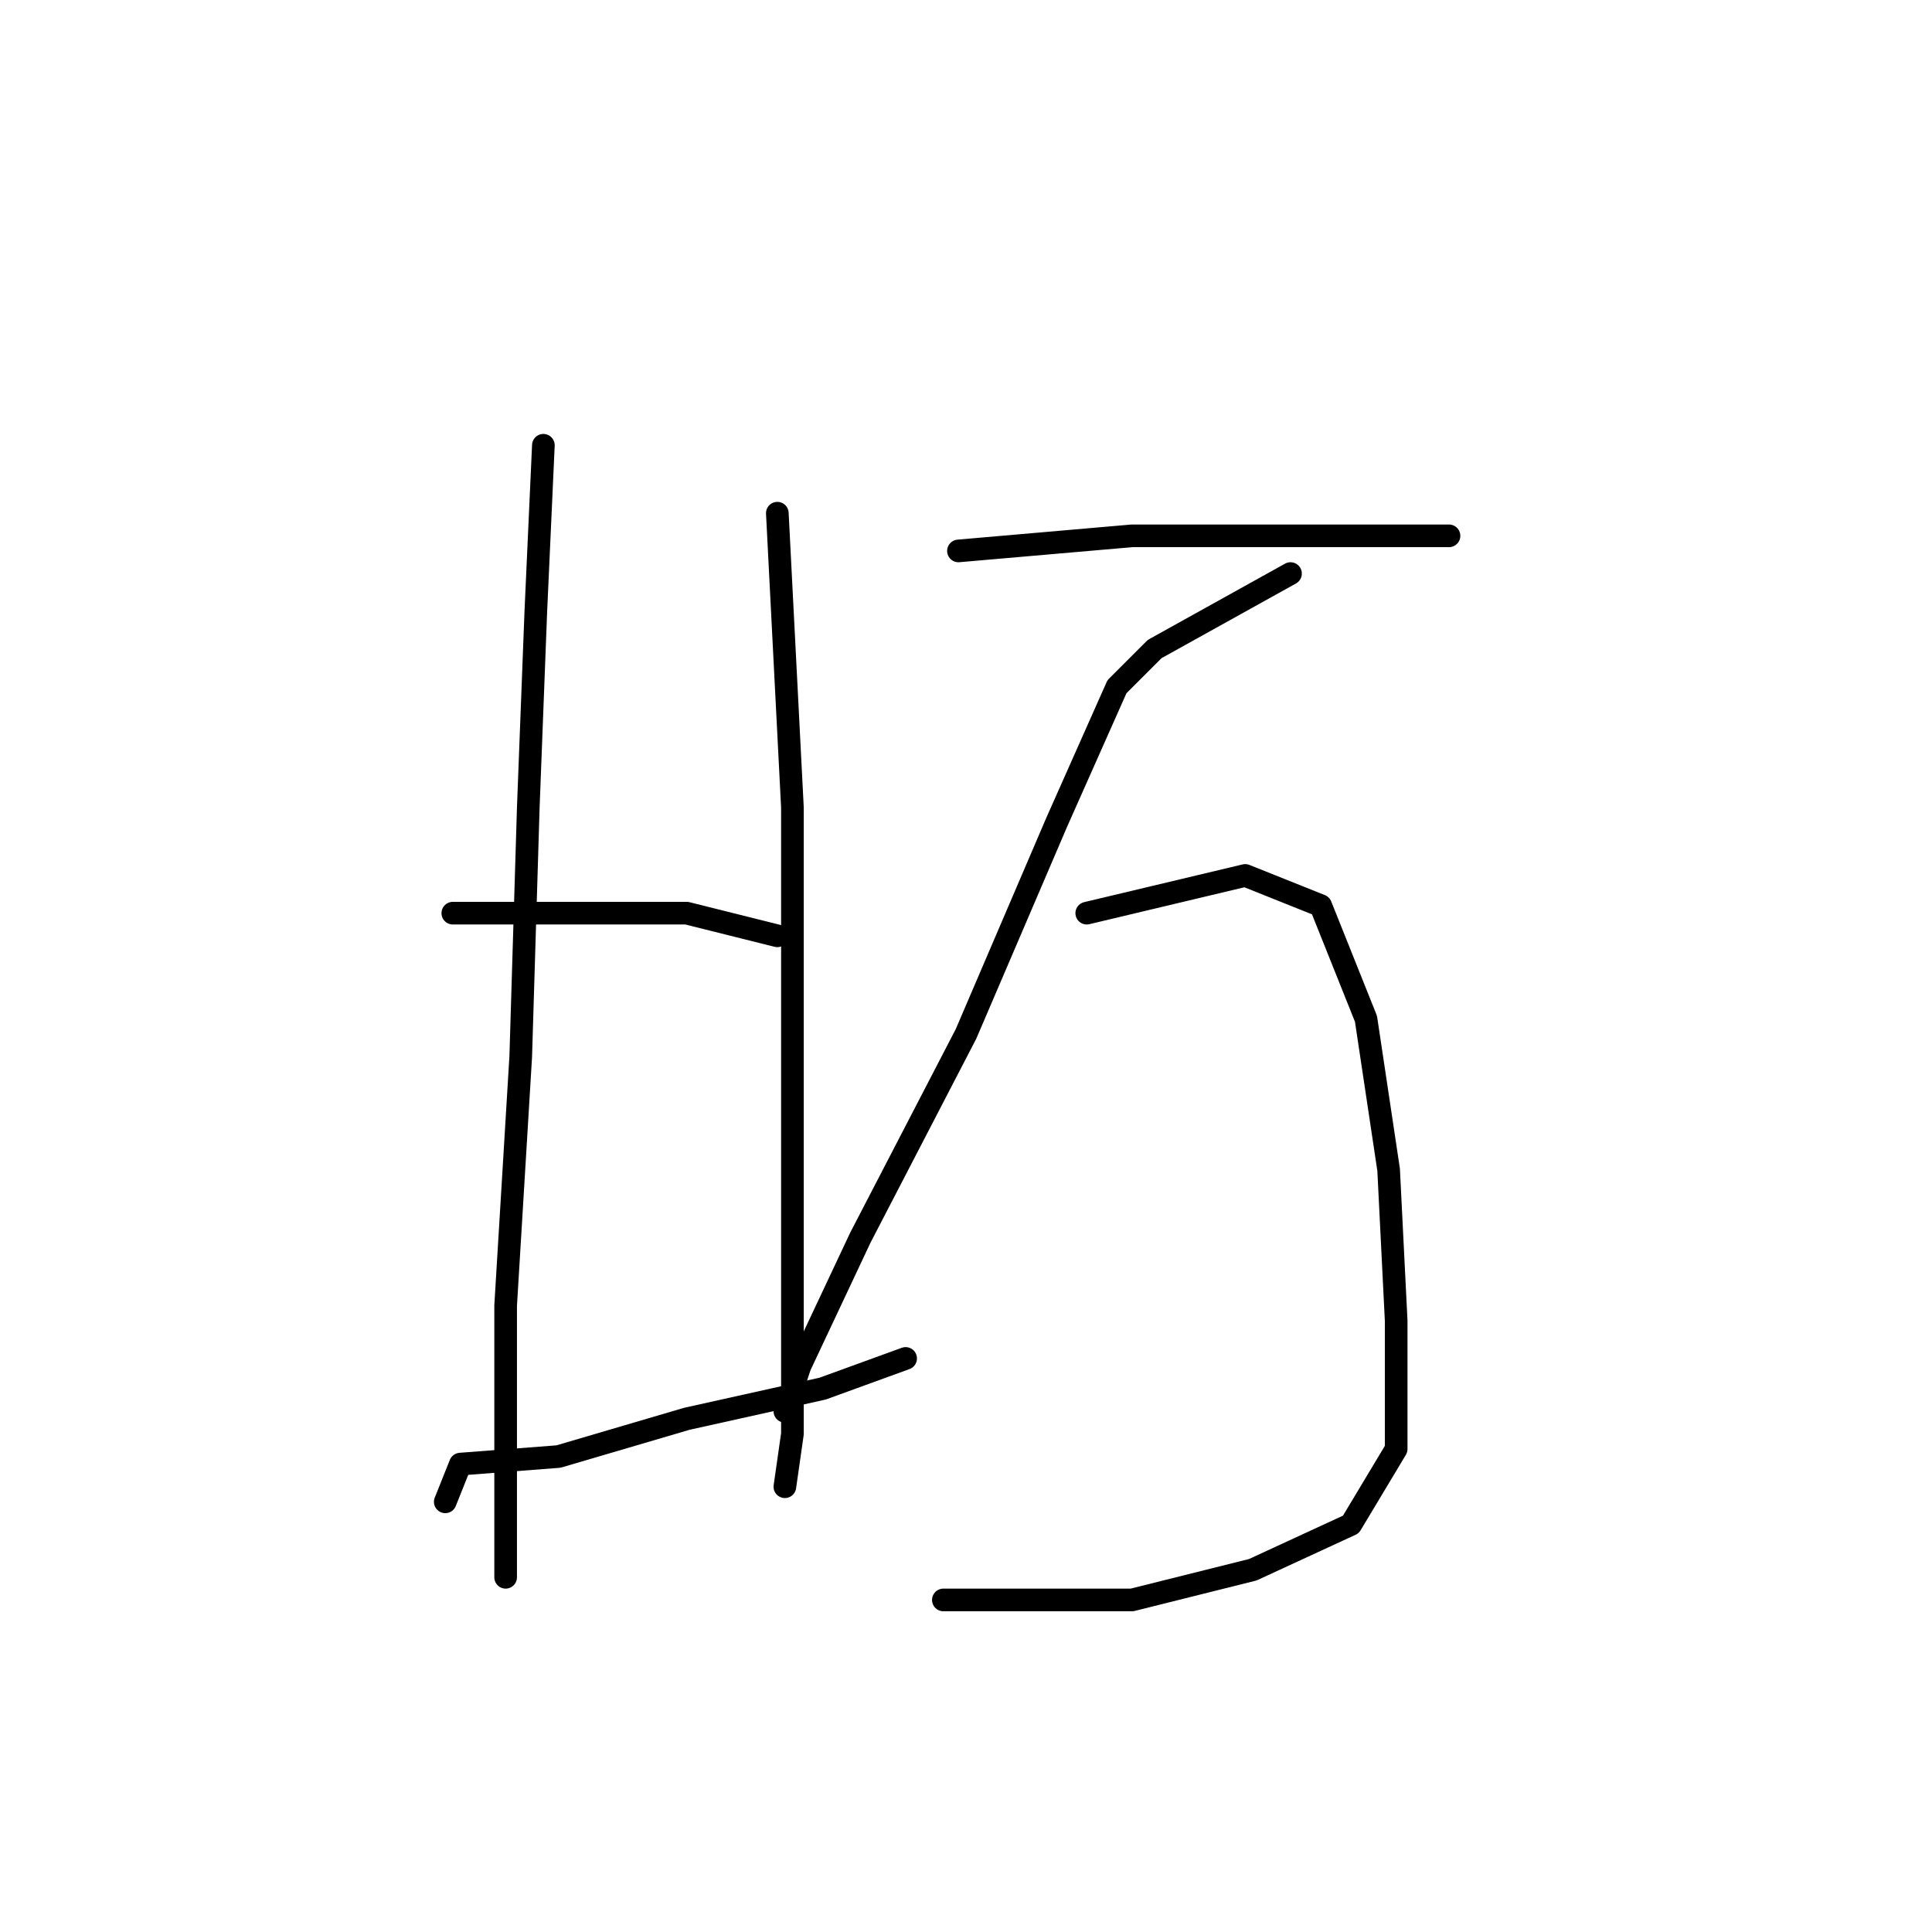 <?xml version="1.0" standalone="no"?>
    <svg width="256" height="256" xmlns="http://www.w3.org/2000/svg" version="1.1">
    <polyline stroke="black" stroke-width="3" stroke-linecap="round" fill="transparent" stroke-linejoin="round" points="72 59 71 81 70 107 69 140 67 173 67 187 67 203 67 209 67 209 " />
        <polyline stroke="black" stroke-width="3" stroke-linecap="round" fill="transparent" stroke-linejoin="round" points="103 68 105 107 105 135 105 168 105 190 104 197 104 197 " />
        <polyline stroke="black" stroke-width="3" stroke-linecap="round" fill="transparent" stroke-linejoin="round" points="60 121 69 121 76 121 91 121 103 124 103 124 " />
        <polyline stroke="black" stroke-width="3" stroke-linecap="round" fill="transparent" stroke-linejoin="round" points="59 199 61 194 74 193 91 188 109 184 120 180 120 180 " />
        <polyline stroke="black" stroke-width="3" stroke-linecap="round" fill="transparent" stroke-linejoin="round" points="127 73 150 71 166 71 175 71 192 71 192 71 " />
        <polyline stroke="black" stroke-width="3" stroke-linecap="round" fill="transparent" stroke-linejoin="round" points="171 76 153 86 148 91 140 109 128 137 114 164 106 181 104 187 104 187 " />
        <polyline stroke="black" stroke-width="3" stroke-linecap="round" fill="transparent" stroke-linejoin="round" points="144 121 165 116 175 120 181 135 184 155 185 175 185 192 179 202 166 208 150 212 132 212 125 212 125 212 " />
        </svg>